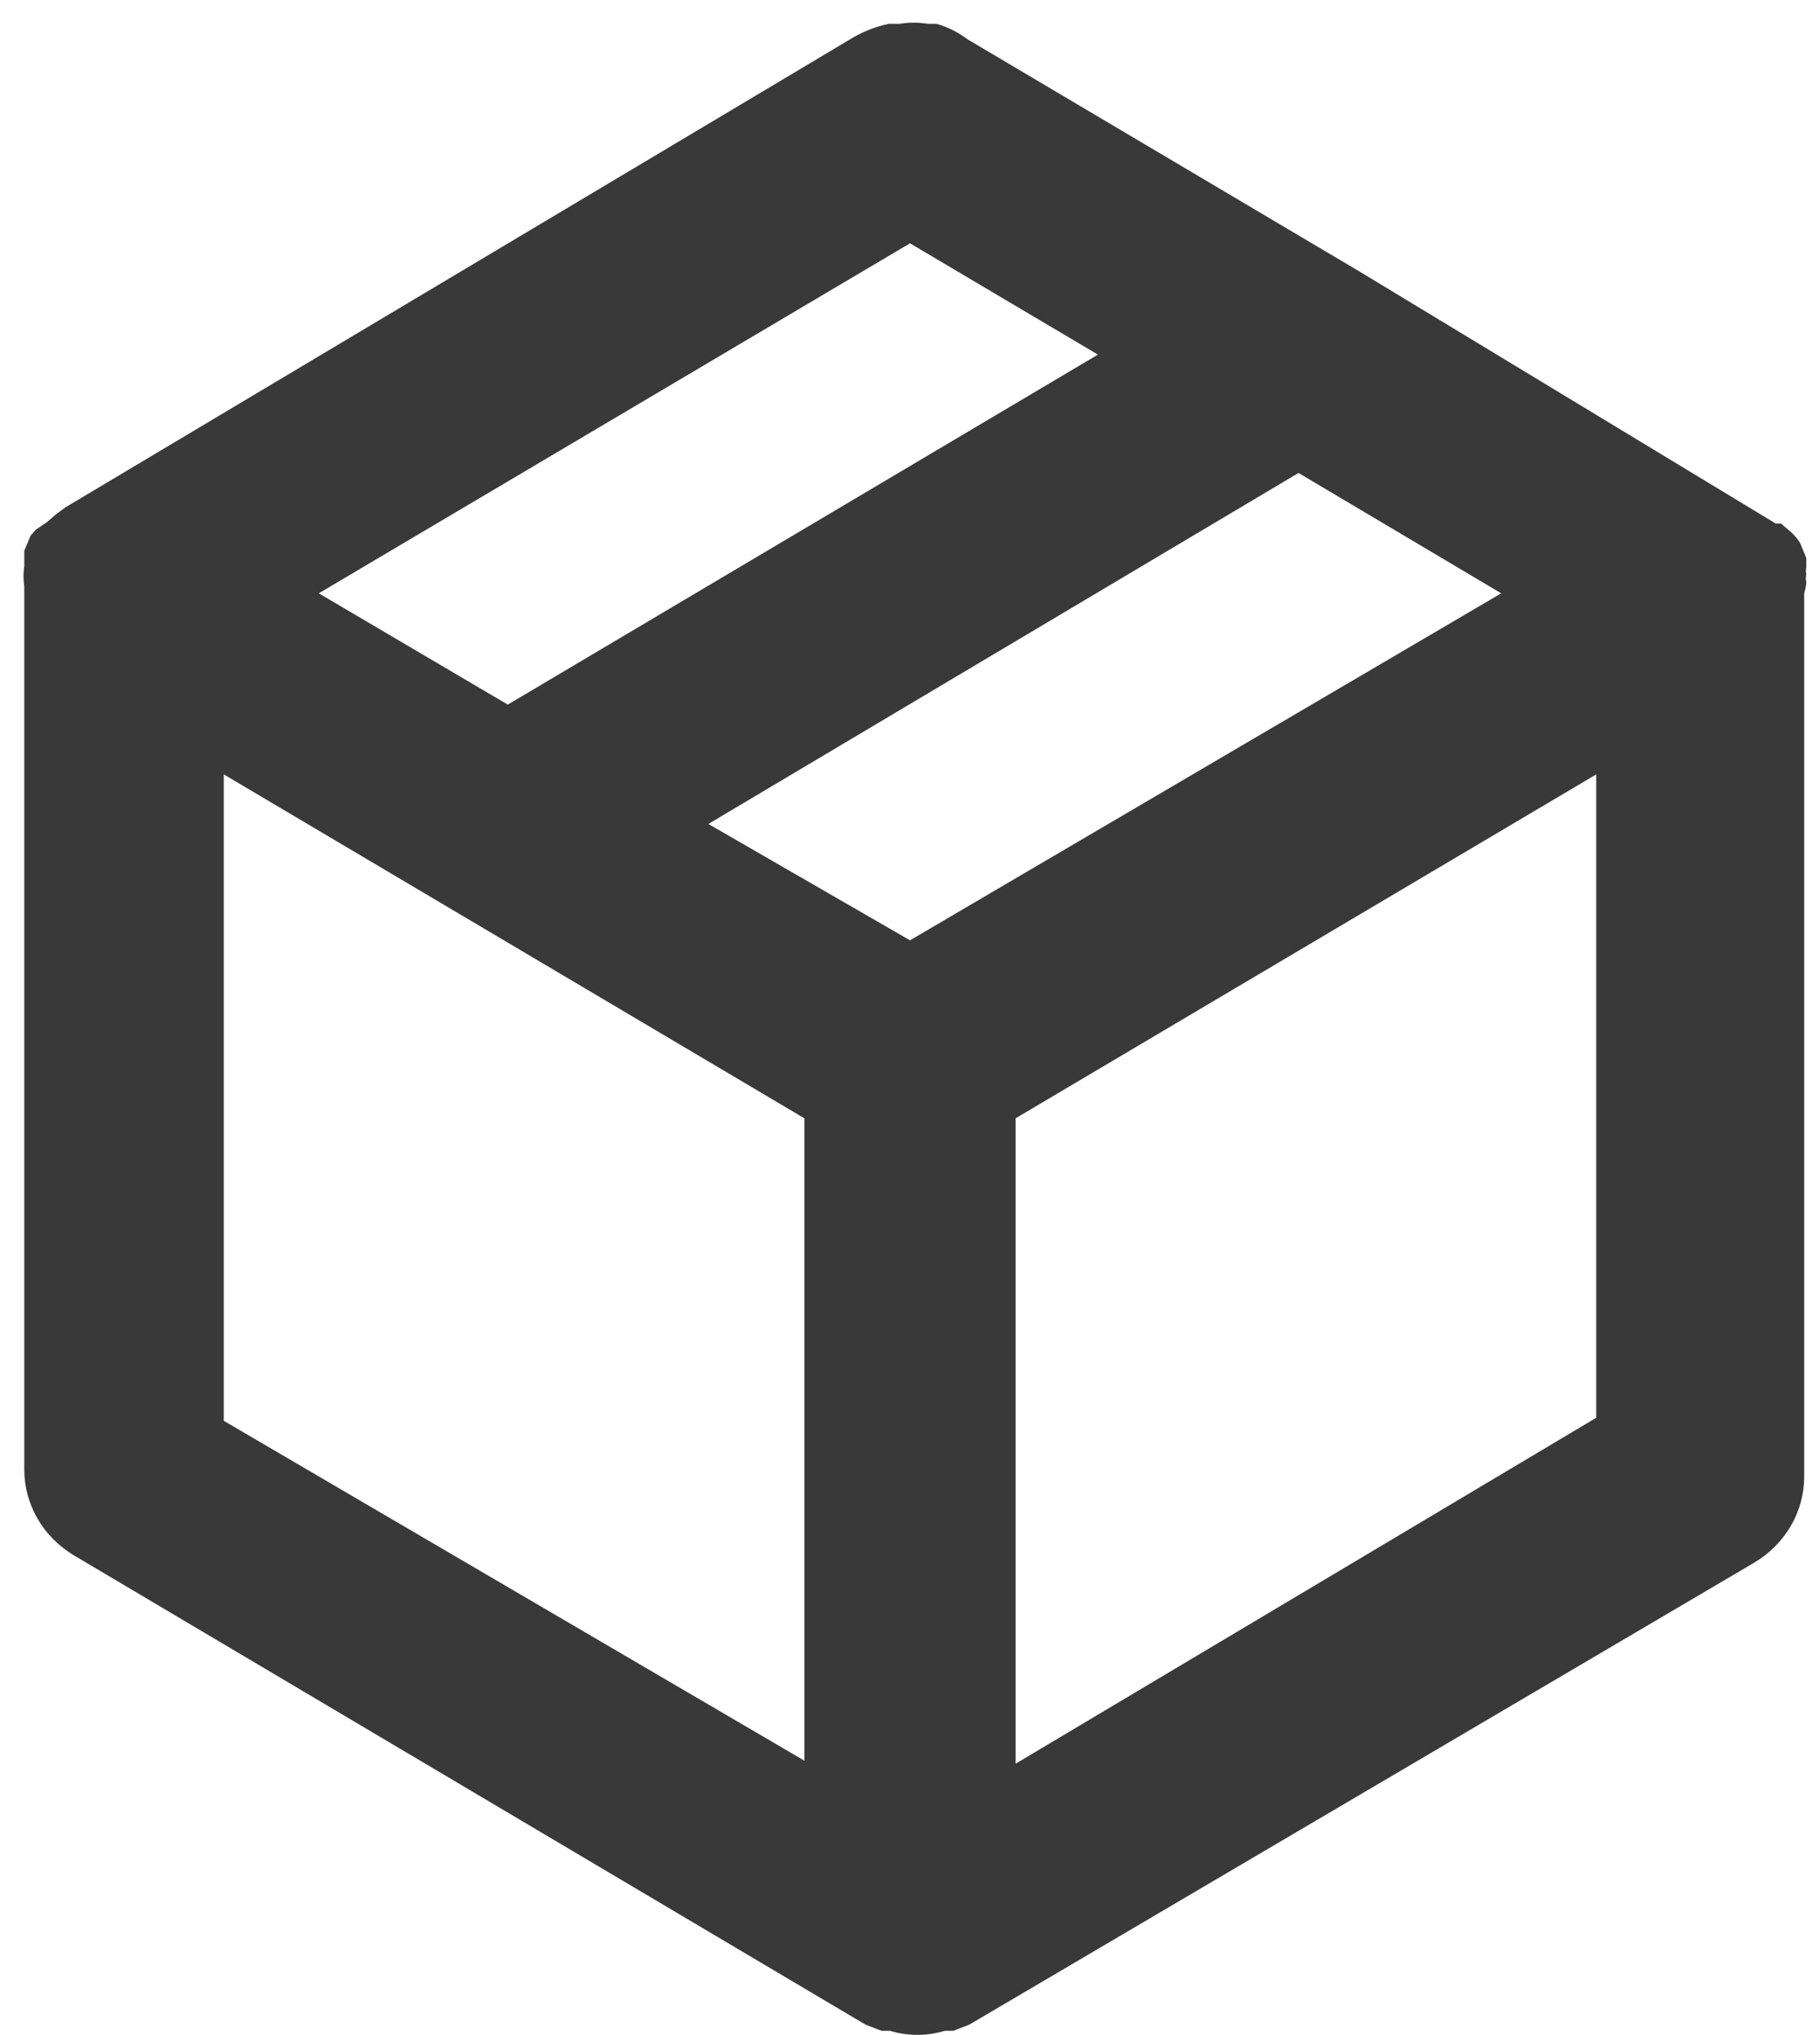 <svg width="51" height="57" viewBox="0 0 51 57" fill="none" xmlns="http://www.w3.org/2000/svg">
                    <path d="M50.616 16.307C50.599 16.232 50.599 16.155 50.616 16.08C50.602 16.015 50.602 15.947 50.616 15.882V15.627L50.439 15.202C50.367 15.086 50.277 14.981 50.172 14.89L49.906 14.663H49.758L38.102 7.608L27.098 1.092C26.843 0.898 26.552 0.754 26.24 0.667H26.003C25.738 0.624 25.469 0.624 25.204 0.667H24.908C24.565 0.739 24.235 0.864 23.932 1.035L1.833 14.21L1.567 14.408L1.301 14.635L1.005 14.833L0.857 15.003L0.68 15.428V15.683V15.853C0.651 16.041 0.651 16.232 0.68 16.42V41.155C0.679 41.636 0.806 42.11 1.049 42.532C1.292 42.953 1.644 43.308 2.07 43.563L24.258 56.71L24.701 56.88H24.938C25.438 57.032 25.976 57.032 26.476 56.88H26.713L27.157 56.71L49.167 43.762C49.593 43.507 49.944 43.151 50.188 42.73C50.431 42.309 50.558 41.835 50.557 41.353V16.618C50.557 16.618 50.616 16.42 50.616 16.307ZM25.5 6.815L30.766 9.932L14.229 19.735L8.933 16.618L25.5 6.815ZM22.542 49.315L6.271 39.795V21.69L22.542 31.323V49.315ZM25.5 26.337L19.85 23.078L36.387 13.247L42.067 16.618L25.5 26.337ZM44.729 39.71L28.458 49.4V31.323L44.729 21.69V39.71Z" fill="#393939"></path>
                  </svg>